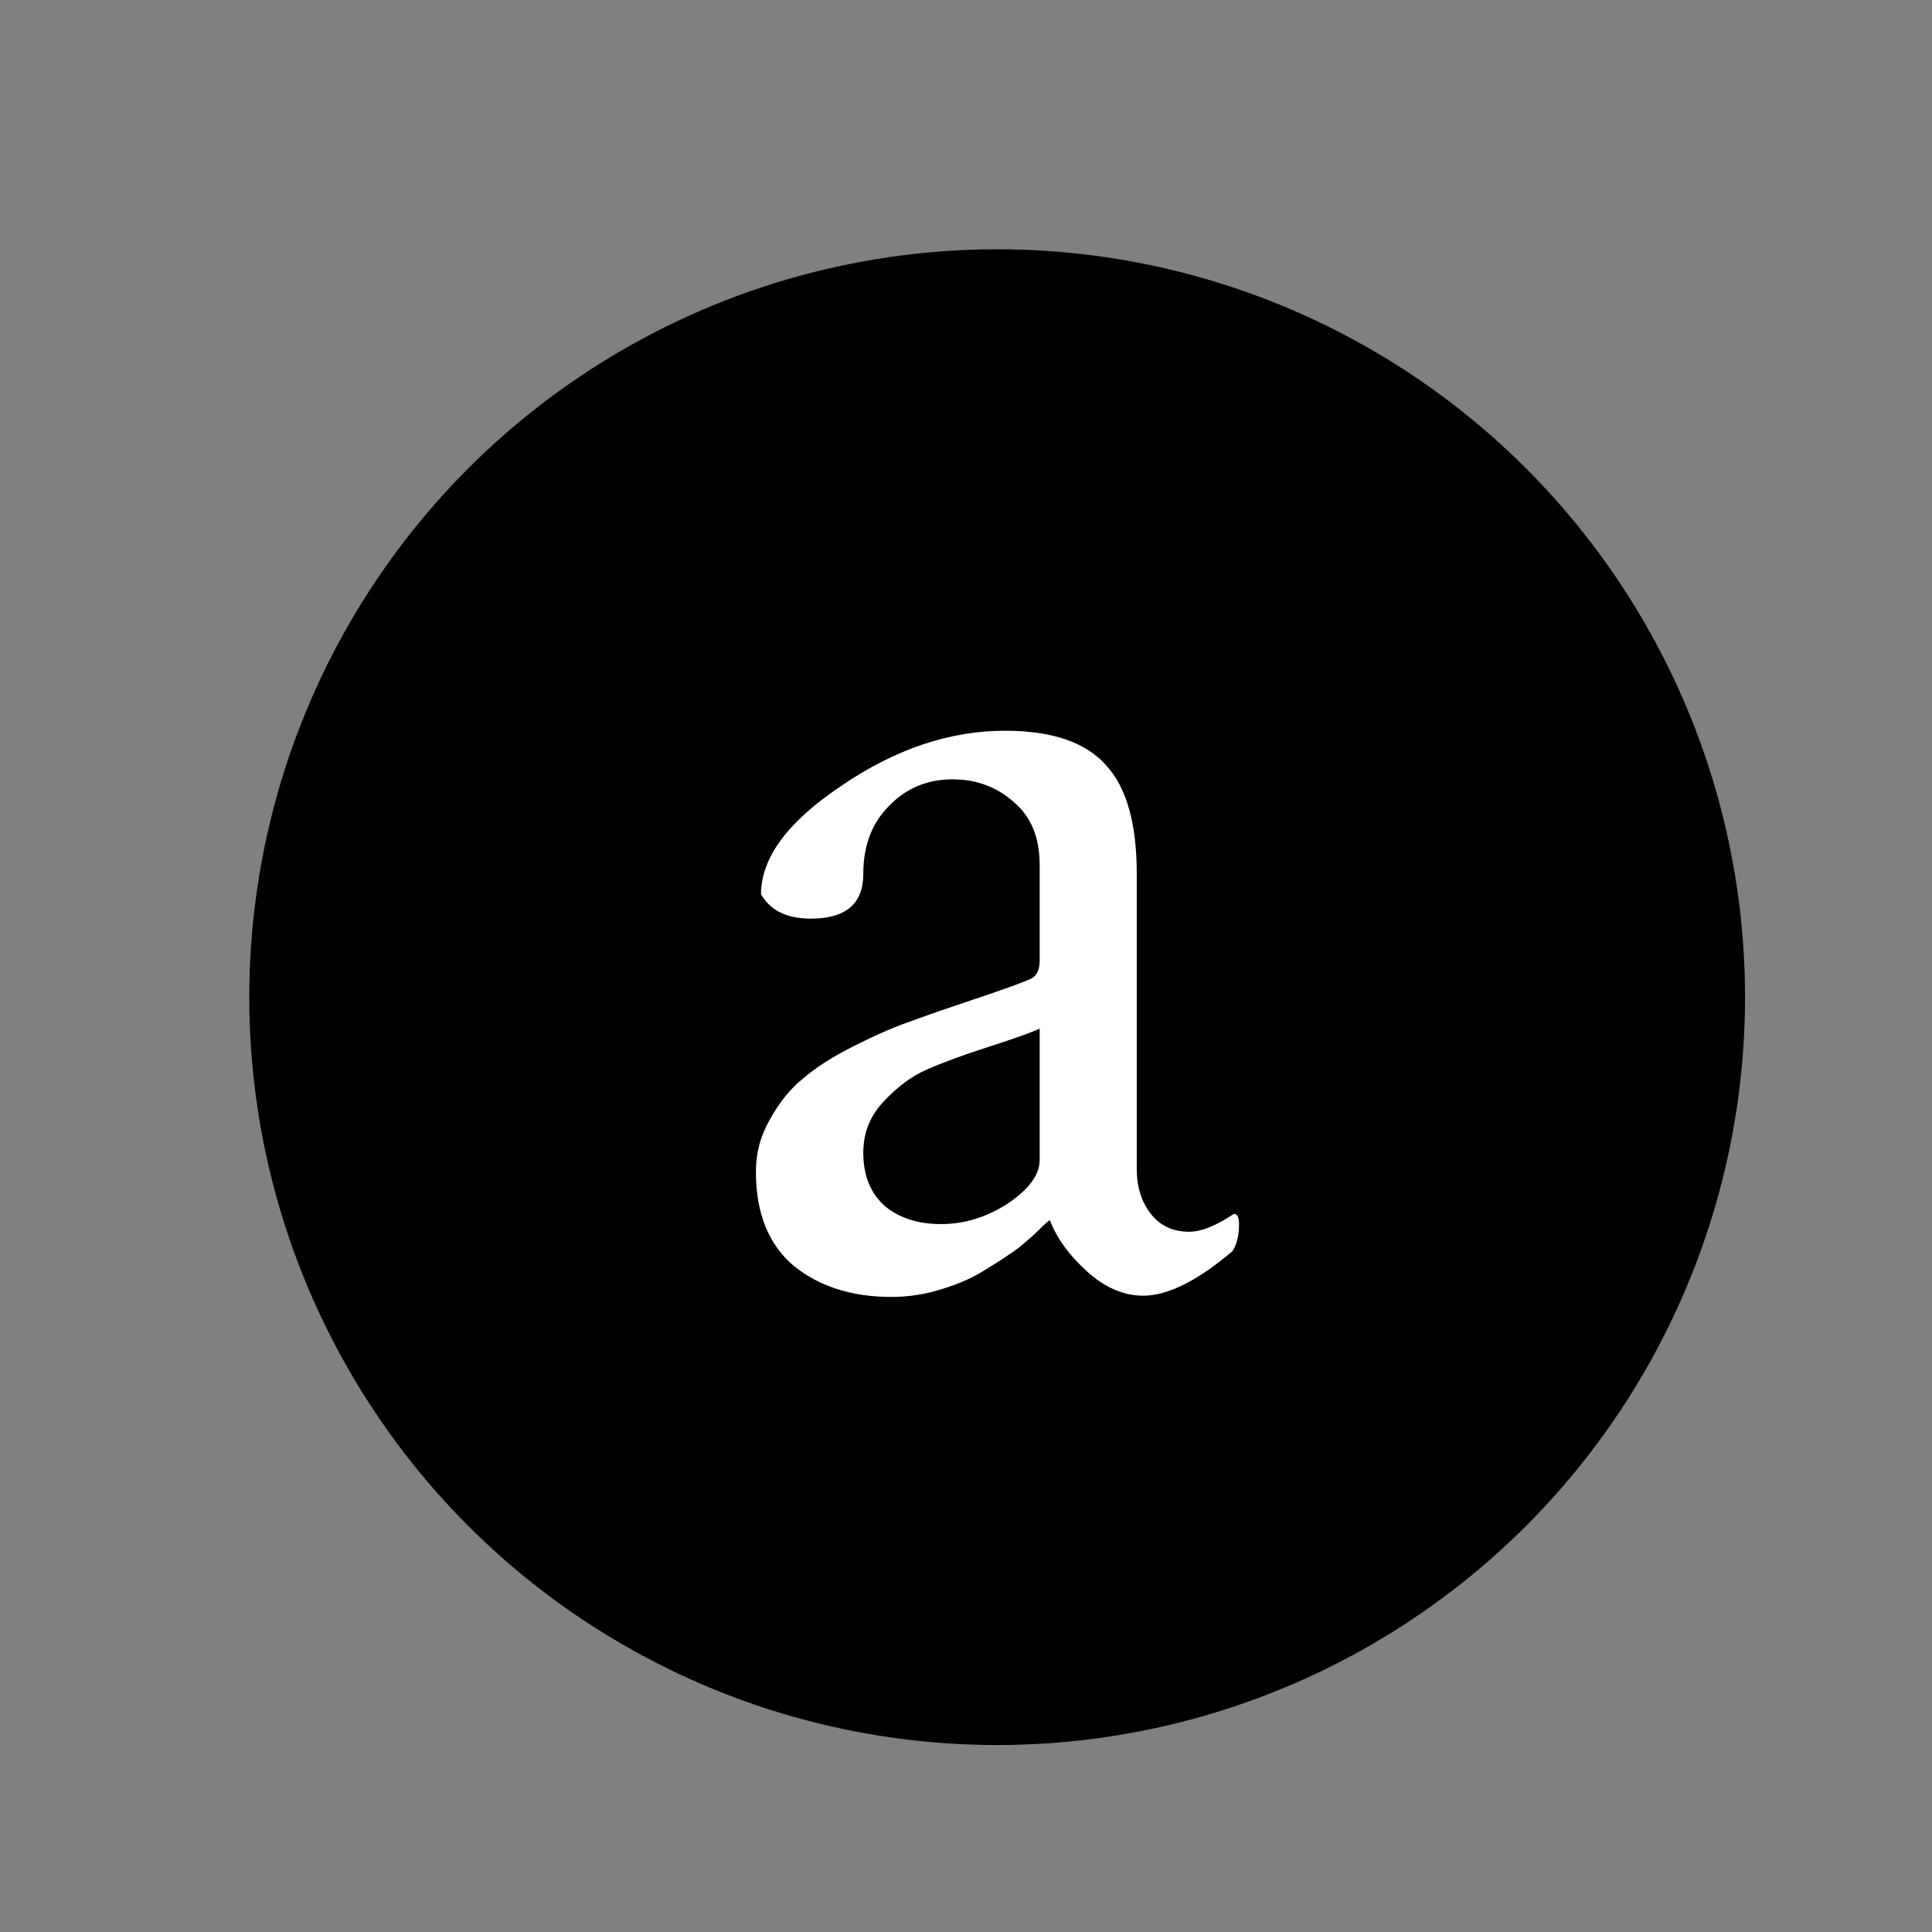 <svg width="31" height="31" viewBox="0 0 31 31" fill="none" xmlns="http://www.w3.org/2000/svg">
<rect x="0" y="0" width="31" height="31" fill="#808080" stroke="none"/>
<circle cx="16" cy="16" r="12" fill="black"/>
<path d="M14.2 19.354C14.433 19.546 14.734 19.641 15.103 19.641C15.472 19.641 15.827 19.532 16.169 19.313C16.511 19.081 16.682 18.848 16.682 18.616V16.504C16.572 16.558 16.306 16.654 15.882 16.791C15.458 16.927 15.123 17.05 14.877 17.16C14.645 17.256 14.412 17.427 14.18 17.672C13.961 17.905 13.852 18.178 13.852 18.493C13.852 18.862 13.968 19.149 14.2 19.354ZM16.128 11.725C16.88 11.725 17.42 11.91 17.748 12.279C18.076 12.634 18.24 13.216 18.24 14.022V18.759C18.24 19.047 18.316 19.286 18.466 19.477C18.616 19.669 18.822 19.764 19.081 19.764C19.273 19.764 19.512 19.669 19.799 19.477C19.854 19.477 19.881 19.532 19.881 19.641C19.881 19.819 19.847 19.963 19.779 20.072C19.218 20.55 18.739 20.79 18.343 20.79C18.029 20.79 17.728 20.66 17.441 20.4C17.154 20.14 16.955 19.867 16.846 19.58C16.832 19.58 16.777 19.628 16.682 19.723C16.6 19.805 16.484 19.908 16.333 20.031C16.183 20.14 16.005 20.256 15.8 20.38C15.609 20.503 15.376 20.605 15.103 20.687C14.843 20.769 14.576 20.81 14.303 20.81C13.674 20.81 13.155 20.646 12.744 20.318C12.334 19.976 12.129 19.47 12.129 18.8C12.129 18.5 12.204 18.219 12.355 17.96C12.505 17.686 12.683 17.468 12.888 17.303C13.093 17.126 13.373 16.948 13.729 16.77C14.084 16.593 14.385 16.463 14.631 16.381C14.891 16.285 15.226 16.169 15.636 16.032C16.046 15.895 16.333 15.793 16.497 15.724C16.62 15.683 16.682 15.581 16.682 15.417V13.879C16.682 13.441 16.545 13.106 16.272 12.874C15.998 12.628 15.67 12.505 15.287 12.505C14.877 12.505 14.535 12.648 14.262 12.935C13.988 13.209 13.852 13.571 13.852 14.022C13.852 14.501 13.572 14.74 13.011 14.74C12.628 14.74 12.361 14.61 12.211 14.35C12.211 13.762 12.642 13.181 13.503 12.607C14.364 12.019 15.239 11.725 16.128 11.725Z" fill="white"/>
</svg>
